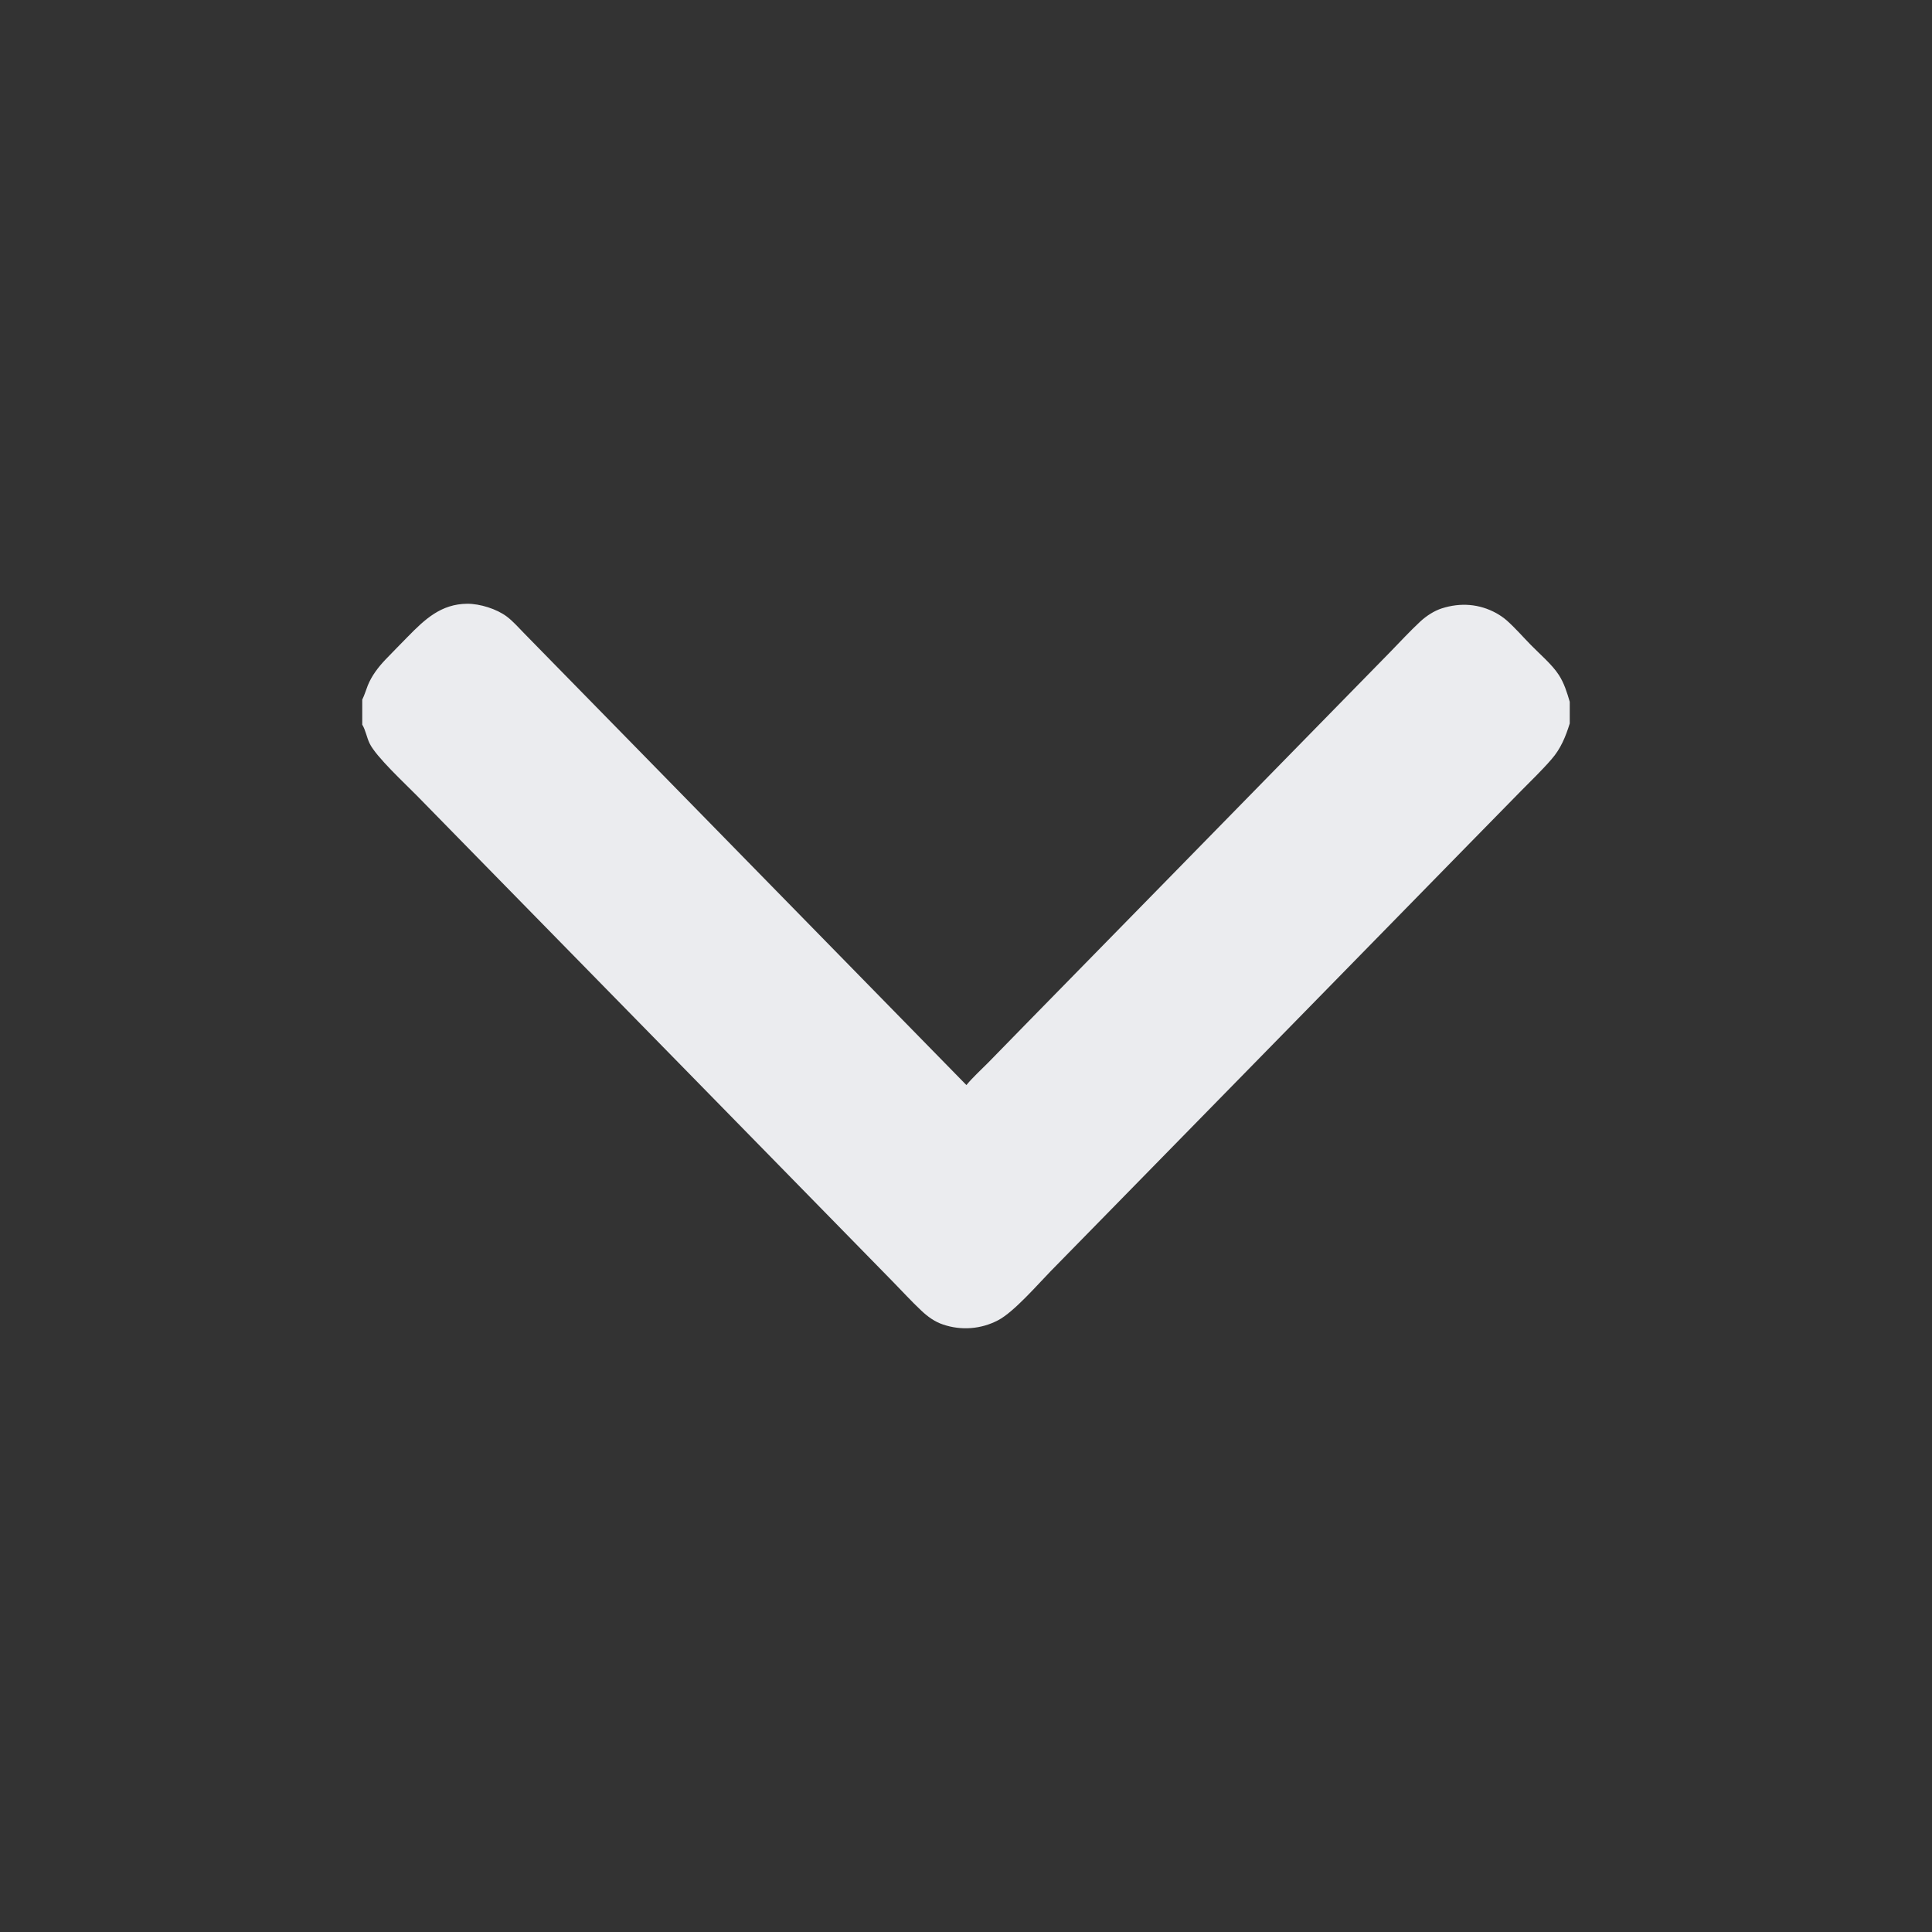 <svg width="24" height="24" viewBox="0 0 24 24" fill="none" xmlns="http://www.w3.org/2000/svg">
<rect x="0" y="0" width="24" height="24" fill="#333333" stroke="none"/>
<path d="M19.5 8.718V8.987C19.449 9.151 19.388 9.301 19.274 9.431C19.154 9.57 19.02 9.698 18.891 9.829L18.242 10.491L16.207 12.57L13.78 15.048L13.053 15.79C12.888 15.959 12.597 16.296 12.4 16.4C12.188 16.512 11.94 16.531 11.713 16.453C11.611 16.419 11.523 16.355 11.445 16.281C11.323 16.167 11.209 16.041 11.092 15.922L10.442 15.258L8.436 13.209L5.929 10.65L5.18 9.885C5.037 9.739 4.67 9.4 4.591 9.234C4.555 9.16 4.542 9.07 4.5 9.002V8.691C4.528 8.635 4.546 8.572 4.569 8.514C4.619 8.392 4.698 8.289 4.788 8.194C4.879 8.099 4.972 8.005 5.064 7.911C5.279 7.691 5.48 7.503 5.803 7.5C5.961 7.499 6.17 7.564 6.297 7.66C6.376 7.72 6.445 7.8 6.515 7.871L6.839 8.202L7.987 9.374L12.005 13.479C12.087 13.38 12.187 13.29 12.277 13.199L12.788 12.676L14.421 11.009L16.562 8.822L17.265 8.104C17.39 7.976 17.513 7.842 17.644 7.72C17.719 7.651 17.815 7.588 17.912 7.557C18.142 7.484 18.375 7.5 18.588 7.617C18.634 7.643 18.677 7.672 18.717 7.707C18.822 7.8 18.918 7.911 19.016 8.011C19.125 8.123 19.282 8.256 19.364 8.384C19.43 8.485 19.466 8.602 19.5 8.718Z" fill="#EBECEF"/>
</svg>
